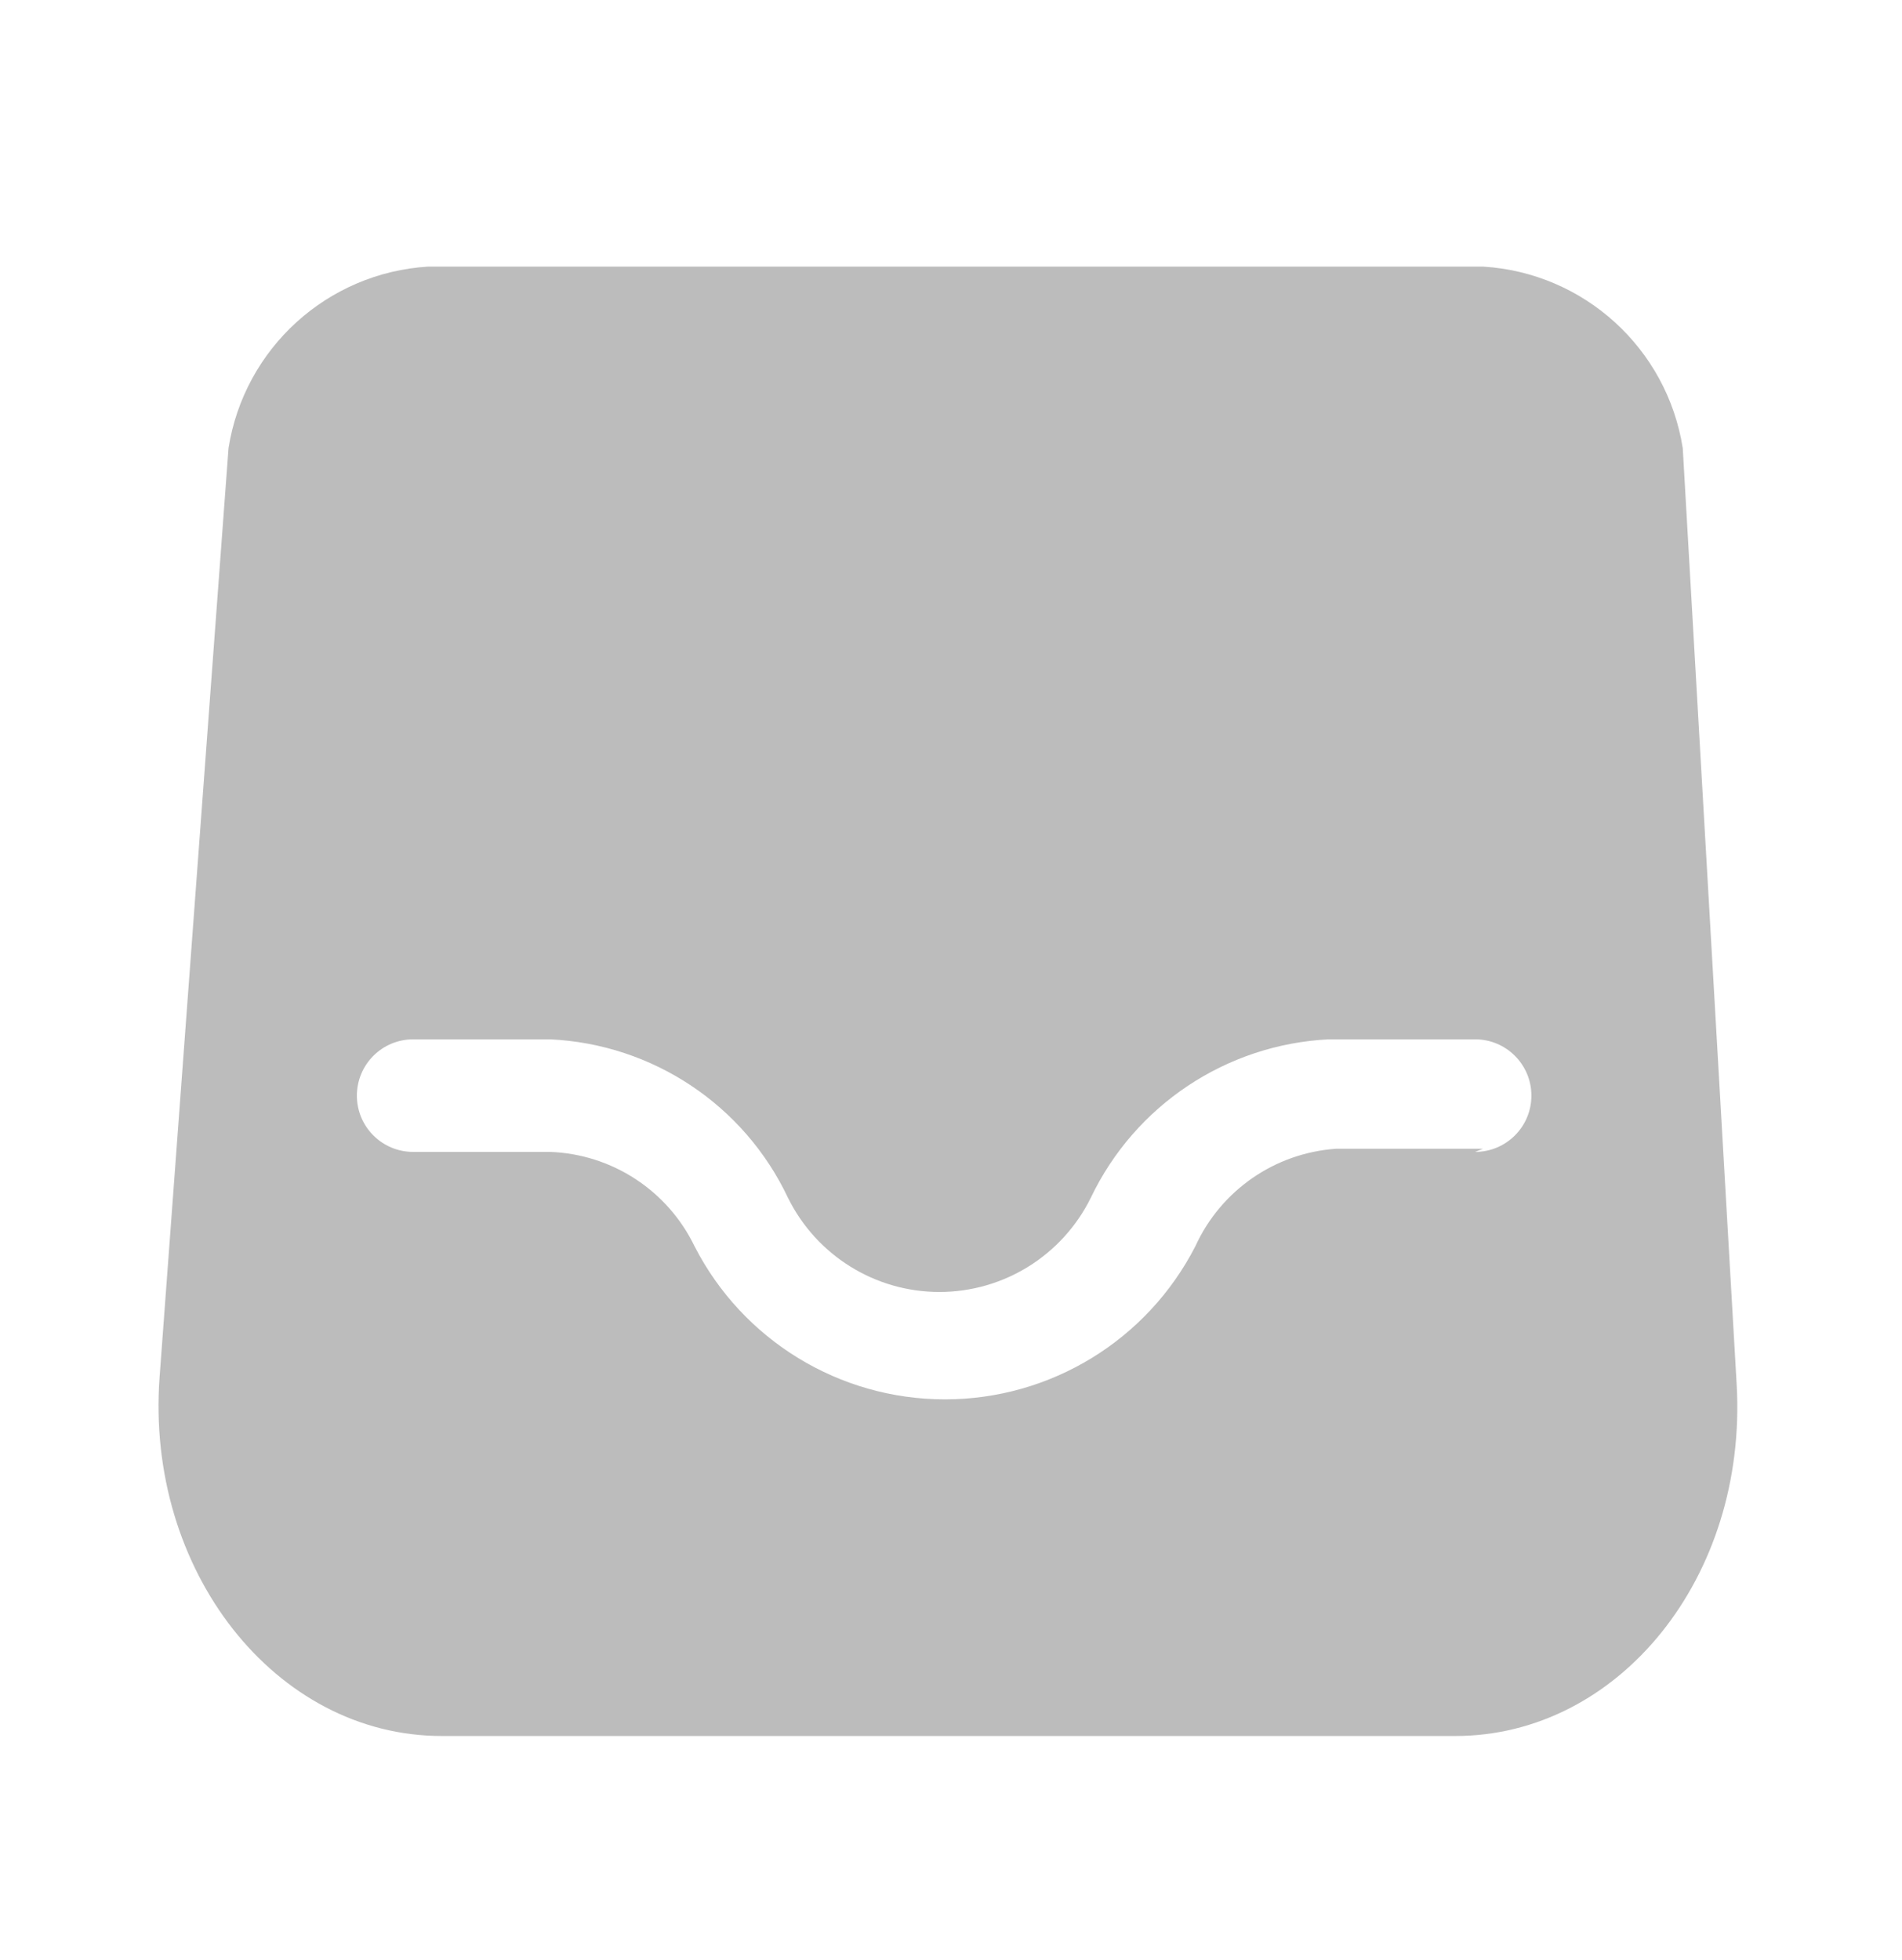 <svg width="33" height="34" viewBox="0 0 33 34" fill="none" xmlns="http://www.w3.org/2000/svg">
<path fill-rule="evenodd" clip-rule="evenodd" d="M25.731 4.625C27.482 4.732 28.922 6.042 29.196 7.774L30.131 24.012C30.324 27.367 28.082 30.117 25.25 30.117H7.664C4.776 30.117 2.521 27.244 2.769 23.889L3.965 7.774C4.239 6.042 5.679 4.732 7.43 4.625H25.731ZM23.187 19.929H25.731L25.594 19.984C26.133 19.984 26.57 19.547 26.57 19.008C26.57 18.468 26.133 18.031 25.594 18.031H23.05C21.274 18.121 19.69 19.177 18.925 20.781C18.431 21.781 17.413 22.414 16.299 22.414C15.184 22.414 14.166 21.781 13.672 20.781C12.912 19.172 11.325 18.115 9.547 18.031H7.169C6.629 18.031 6.192 18.468 6.192 19.008C6.192 19.547 6.629 19.984 7.169 19.984H9.547C10.62 20.024 11.583 20.654 12.05 21.62C12.885 23.251 14.563 24.277 16.395 24.277C18.227 24.277 19.905 23.251 20.74 21.62C21.183 20.649 22.123 20 23.187 19.929Z" fill="#7B7B7B" fill-opacity="0.5"/>
</svg>
